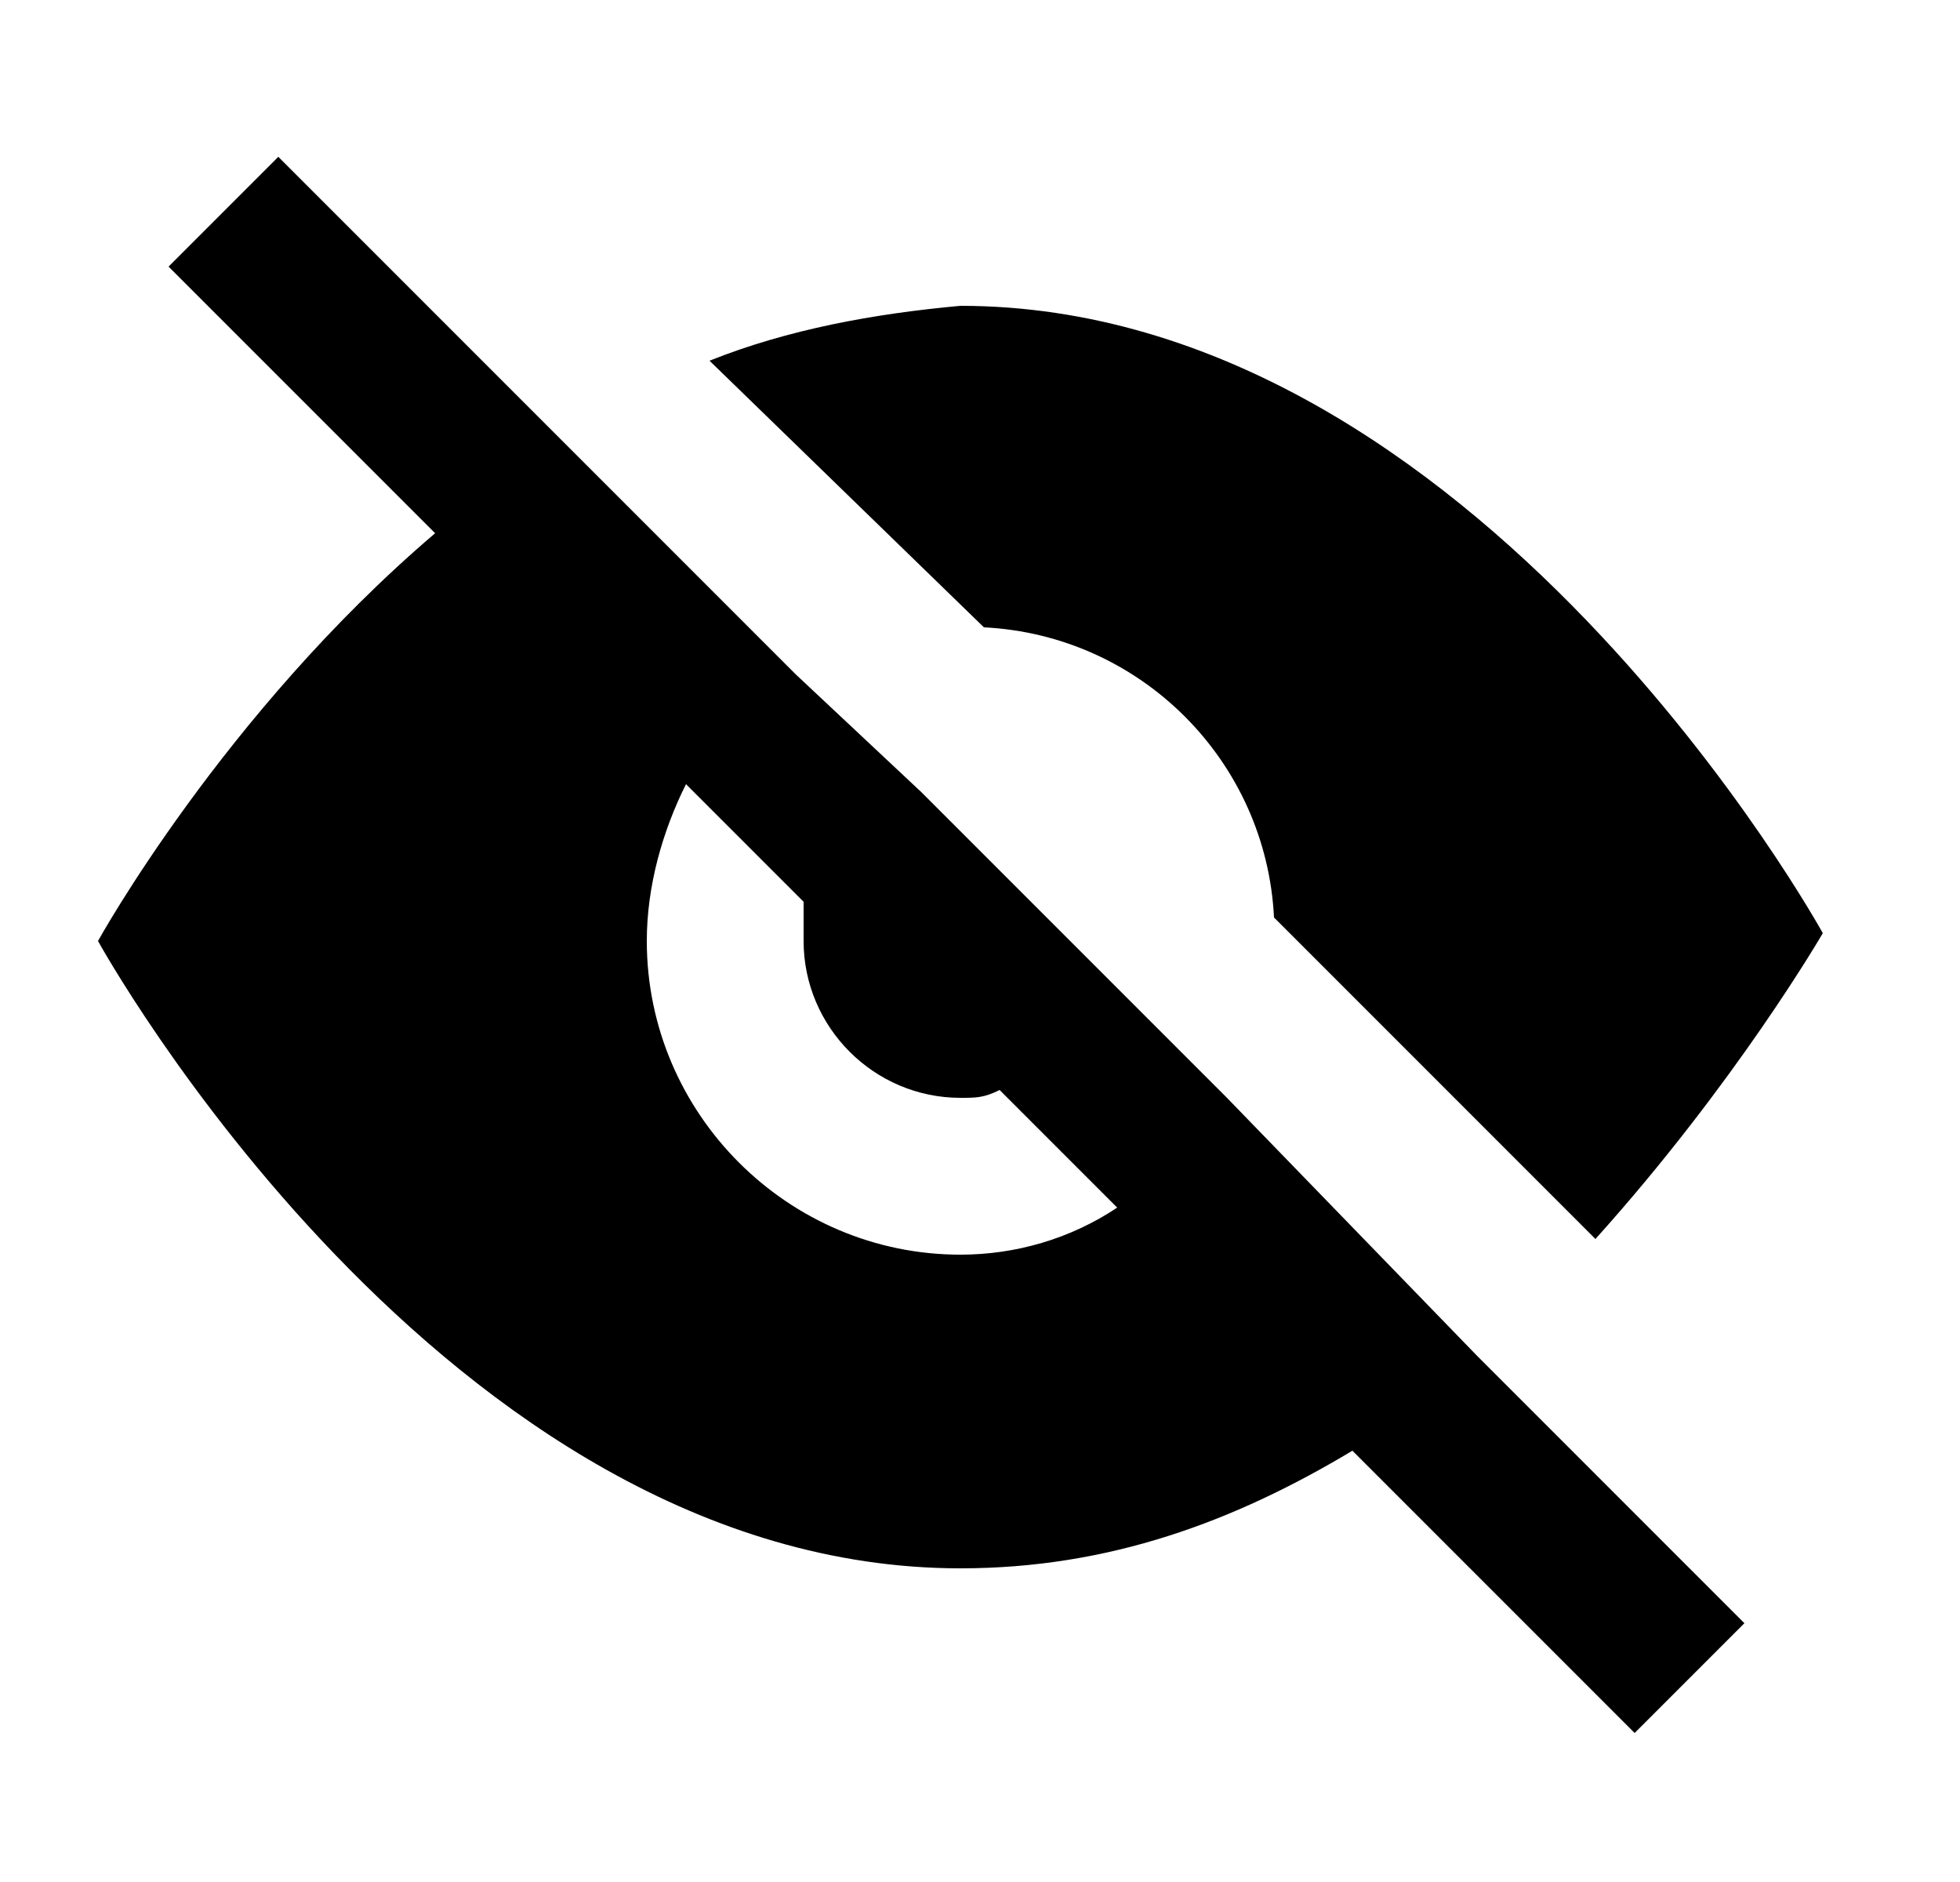 <svg xmlns="http://www.w3.org/2000/svg" width="25" height="24" viewBox="0 0 25 24"><path d="M12.55 8c2 .1 3.6 1.7 3.7 3.7l4.1 4.1c1.8-2 2.9-3.9 2.9-3.9s-4.4-8-11-8c-1.1.1-2.2.3-3.2.7l3.5 3.4zm6.3 9.3l-3.2-3.3-3.9-3.9-1.6-1.5L3.55 2l-1.4 1.4 3.4 3.4c-2.7 2.3-4.3 5.2-4.3 5.2s4.4 8 11 8c1.9 0 3.5-.6 5-1.5l3.6 3.6 1.4-1.4-3.4-3.4zm-6.6-1.3c-2.2 0-4-1.8-4-4 0-.7.2-1.4.5-2l1.5 1.5v.5c0 1.1.9 2 2 2 .2 0 .3 0 .5-.1l1.5 1.5c-.6.4-1.3.6-2 .6z"/></svg>